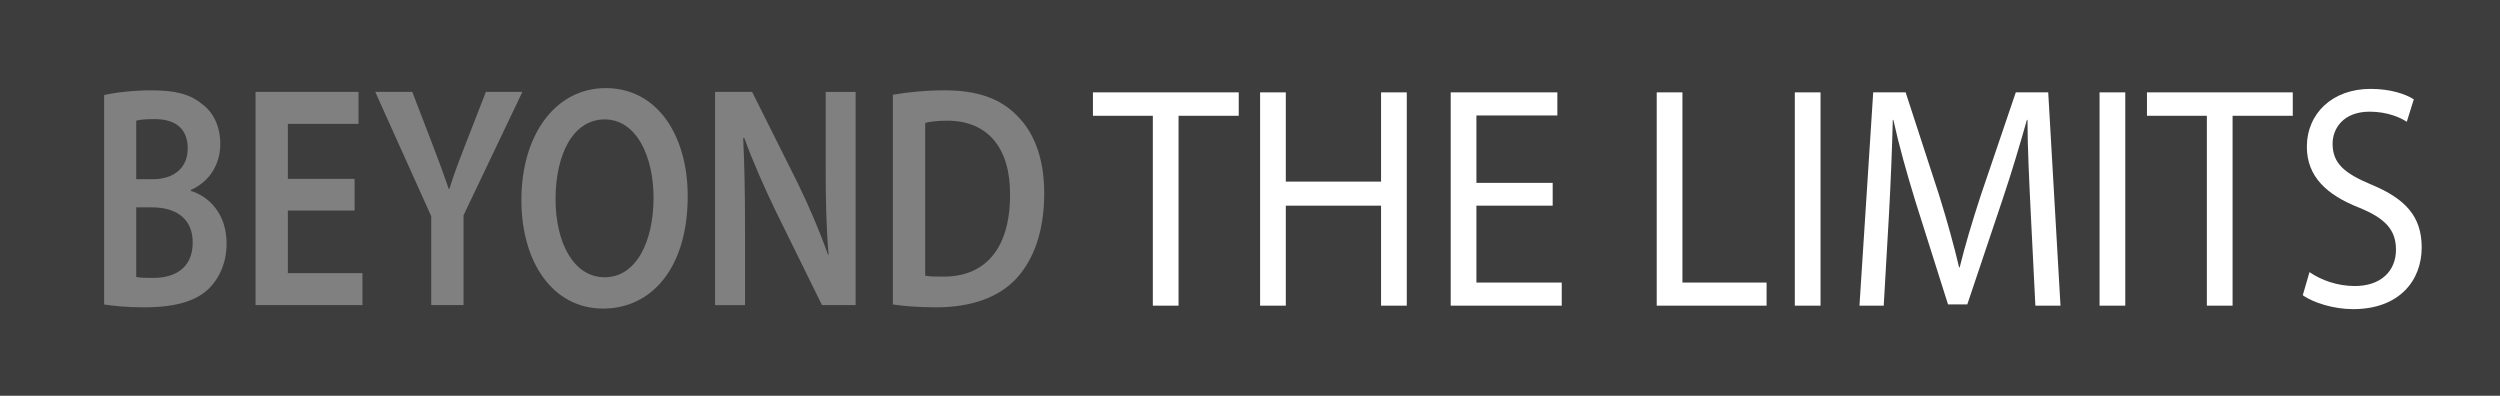 <?xml version="1.0" encoding="UTF-8" standalone="no"?>
<svg
   xmlns:dc="http://purl.org/dc/elements/1.1/"
   xmlns:cc="http://creativecommons.org/ns#"
   xmlns:rdf="http://www.w3.org/1999/02/22-rdf-syntax-ns#"
   xmlns:svg="http://www.w3.org/2000/svg"
   xmlns="http://www.w3.org/2000/svg"
   xmlns:sodipodi="http://sodipodi.sourceforge.net/DTD/sodipodi-0.dtd"
   xmlns:inkscape="http://www.inkscape.org/namespaces/inkscape"
   width="316"
   height="50"
   viewBox="0 0 316 50"
   id="svg4288"
   version="1.1"
   inkscape:version="0.91 r13725"
   sodipodi:docname="BTL.svg">
  <rect x="0" y="0" width="316" height="50" fill="#808080" stroke="none"/>
  <defs
     id="defs4290" />
  <sodipodi:namedview
     id="base"
     pagecolor="#ffffff"
     bordercolor="#666666"
     borderopacity="1.0"
     inkscape:pageopacity="1"
     inkscape:pageshadow="2"
     inkscape:zoom="15.839192"
     inkscape:cx="311.26254"
     inkscape:cy="29.830795"
     inkscape:document-units="px"
     inkscape:current-layer="layer3"
     showgrid="false"
     units="px"
     inkscape:window-width="1920"
     inkscape:window-height="1057"
     inkscape:window-x="-8"
     inkscape:window-y="-8"
     inkscape:window-maximized="1"
     borderlayer="false" />
  <g
     inkscape:groupmode="layer"
     id="layer2"
     inkscape:label="Hintergrund"
     transform="translate(0,22)" />
  <g
     inkscape:label="Ebene 1"
     inkscape:groupmode="layer"
     id="layer1"
     transform="translate(0,-1002.362)" />
  <g
     inkscape:groupmode="layer"
     id="layer3"
     inkscape:label="Text"
     transform="translate(0,22)">
    <path
       style="fill:#3d3d3d;fill-opacity:1;stroke:none;stroke-opacity:1"
       d="m -0.54,-23.1 0,51.596 317.159,0 0,-51.596 -317.159,0 z m 77.105,12.236 c 6.509,0 10.362,5.957 10.362,13.674 0,9.036 -4.551,14.195 -10.695,14.195 -6.343,0 -10.327,-5.838 -10.327,-13.715 0,-8.316 4.35,-14.154 10.66,-14.154 z m -57.421,0.281 c 2.989,0 4.882,0.479 6.376,1.719 1.395,1 2.325,2.759 2.325,5.078 0,2.479 -1.296,4.717 -3.72,5.797 l 0,0.119 c 2.358,0.72 4.517,2.96 4.517,6.639 0,2.399 -0.863,4.278 -2.125,5.598 -1.594,1.639 -4.217,2.479 -8.335,2.479 -2.258,0 -3.953,-0.199 -5.016,-0.359 l 0,-26.469 c 1.295,-0.32 3.654,-0.6 5.979,-0.6 z m 100.225,0 c 4.184,0 7.041,1.038 9.1,3.117 2.192,2.119 3.521,5.358 3.521,9.916 0,4.838 -1.362,8.396 -3.487,10.715 -2.225,2.439 -5.779,3.68 -10.13,3.68 -2.358,0 -4.151,-0.159 -5.513,-0.359 l 0,-26.51 c 1.827,-0.32 4.085,-0.559 6.509,-0.559 z m -87.068,0.199 13.018,0 0,4.039 -8.934,0 0,6.957 8.435,0 0,3.998 -8.435,0 0,7.916 9.431,0 0,4.037 -13.515,0 0,-26.947 z m 15.13,0 4.683,0 2.658,6.916 c 0.764,1.999 1.328,3.52 1.959,5.359 l 0.067,0 c 0.531,-1.719 1.162,-3.4 1.926,-5.359 l 2.691,-6.916 4.615,0 -7.439,15.594 0,11.354 -4.084,0 0,-11.234 -7.075,-15.713 z m 42.953,0 4.683,0 5.779,11.555 c 1.461,2.999 2.789,6.118 3.818,9.037 l 0.067,0 c -0.299,-3.598 -0.364,-7.077 -0.364,-11.195 l 0,-9.396 3.785,0 0,26.947 -4.251,0 L 98.055,4.691 c -1.428,-2.959 -2.889,-6.239 -3.984,-9.277 l -0.133,0.041 c 0.166,3.478 0.233,7.037 0.233,11.475 l 0,9.635 -3.787,0 0,-26.947 z m -70.842,3.438 c -1.196,-1e-6 -1.891,0.081 -2.323,0.201 l 0,7.396 2.092,0 c 2.856,0 4.417,-1.6 4.417,-3.879 0,-2.559 -1.596,-3.719 -4.186,-3.719 z m 56.891,0.041 c -4.052,0 -6.21,4.519 -6.21,10.076 0,5.518 2.291,9.875 6.21,9.875 3.952,0 6.176,-4.439 6.176,-10.076 0,-5.078 -2.092,-9.875 -6.176,-9.875 z m 43.303,0.16 c -1.295,0 -2.193,0.119 -2.791,0.279 l 0,19.312 c 0.565,0.12 1.428,0.119 2.258,0.119 5.314,0.04 8.47,-3.518 8.47,-10.355 0.033,-5.917 -2.823,-9.355 -7.938,-9.355 z M 17.218,4.211 l 0,8.797 c 0.531,0.12 1.229,0.119 2.159,0.119 2.624,0 4.981,-1.16 4.981,-4.479 0,-3.159 -2.291,-4.438 -5.114,-4.438 l -2.026,0 z"
       id="rect5509"
       inkscape:connector-curvature="0" />
    <path
       inkscape:connector-curvature="0"
       id="path5476"
       style="font-style:normal;font-variant:normal;font-weight:normal;font-stretch:normal;font-size:medium;line-height:125%;font-family:'Myriad Pro';-inkscape-font-specification:'Myriad Pro, Normal';text-align:start;letter-spacing:0px;word-spacing:0px;writing-mode:lr-tb;text-anchor:start;fill:#ffffff;fill-opacity:1;stroke:none;stroke-width:1px;stroke-linecap:butt;stroke-linejoin:miter;stroke-opacity:1"
       d="m 145.718,16.635 3.25,0 0,-24 7.608,0 0,-2.96 -18.429,0 0,2.96 7.571,0 0,24 z" />
    <path
       inkscape:connector-curvature="0"
       id="path5478"
       style="font-style:normal;font-variant:normal;font-weight:normal;font-stretch:normal;font-size:medium;line-height:125%;font-family:'Myriad Pro';-inkscape-font-specification:'Myriad Pro, Normal';text-align:start;letter-spacing:0px;word-spacing:0px;writing-mode:lr-tb;text-anchor:start;fill:#ffffff;fill-opacity:1;stroke:none;stroke-width:1px;stroke-linecap:butt;stroke-linejoin:miter;stroke-opacity:1"
       d="m 159.276,-10.325 0,26.96 3.25,0 0,-12.64 12.04,0 0,12.64 3.25,0 0,-26.96 -3.25,0 0,11.28 -12.04,0 0,-11.28 -3.25,0 z" />
    <path
       inkscape:connector-curvature="0"
       id="path5480"
       style="font-style:normal;font-variant:normal;font-weight:normal;font-stretch:normal;font-size:medium;line-height:125%;font-family:'Myriad Pro';-inkscape-font-specification:'Myriad Pro, Normal';text-align:start;letter-spacing:0px;word-spacing:0px;writing-mode:lr-tb;text-anchor:start;fill:#ffffff;fill-opacity:1;stroke:none;stroke-width:1px;stroke-linecap:butt;stroke-linejoin:miter;stroke-opacity:1"
       d="m 196.258,1.115 -9.639,0 0,-8.52 10.23,0 0,-2.92 -13.48,0 0,26.96 14.034,0 0,-2.92 -10.784,0 0,-9.72 9.639,0 0,-2.88 z" />
    <path
       inkscape:connector-curvature="0"
       id="path5482"
       style="font-style:normal;font-variant:normal;font-weight:normal;font-stretch:normal;font-size:medium;line-height:125%;font-family:'Myriad Pro';-inkscape-font-specification:'Myriad Pro, Normal';text-align:start;letter-spacing:0px;word-spacing:0px;writing-mode:lr-tb;text-anchor:start;fill:#ffffff;fill-opacity:1;stroke:none;stroke-width:1px;stroke-linecap:butt;stroke-linejoin:miter;stroke-opacity:1"
       d="m 209.409,16.635 13.886,0 0,-2.92 -10.636,0 0,-24.04 -3.25,0 0,26.96 z" />
    <path
       inkscape:connector-curvature="0"
       id="path5484"
       style="font-style:normal;font-variant:normal;font-weight:normal;font-stretch:normal;font-size:medium;line-height:125%;font-family:'Myriad Pro';-inkscape-font-specification:'Myriad Pro, Normal';text-align:start;letter-spacing:0px;word-spacing:0px;writing-mode:lr-tb;text-anchor:start;fill:#ffffff;fill-opacity:1;stroke:none;stroke-width:1px;stroke-linecap:butt;stroke-linejoin:miter;stroke-opacity:1"
       d="m 226.865,-10.325 0,26.96 3.25,0 0,-26.96 -3.25,0 z" />
    <path
       inkscape:connector-curvature="0"
       id="path5486"
       style="font-style:normal;font-variant:normal;font-weight:normal;font-stretch:normal;font-size:medium;line-height:125%;font-family:'Myriad Pro';-inkscape-font-specification:'Myriad Pro, Normal';text-align:start;letter-spacing:0px;word-spacing:0px;writing-mode:lr-tb;text-anchor:start;fill:#ffffff;fill-opacity:1;stroke:none;stroke-width:1px;stroke-linecap:butt;stroke-linejoin:miter;stroke-opacity:1"
       d="m 257.27,16.635 3.176,0 -1.551,-26.96 -4.099,0 -4.432,13.04 c -1.108,3.4 -1.994,6.36 -2.659,9.08 l -0.074,0 c -0.665,-2.8 -1.477,-5.76 -2.511,-9.08 l -4.247,-13.04 -4.099,0 -1.736,26.96 3.065,0 0.665,-11.56 c 0.222,-4.08 0.406,-8.56 0.48,-11.92 l 0.074,0 c 0.702,3.2 1.662,6.64 2.844,10.48 l 4.063,12.84 2.438,0 4.395,-13.08 c 1.256,-3.72 2.253,-7.12 3.139,-10.24 l 0.074,0 c 0,3.32 0.222,7.88 0.406,11.64 l 0.591,11.84 z" />
    <path
       inkscape:connector-curvature="0"
       id="path5488"
       style="font-style:normal;font-variant:normal;font-weight:normal;font-stretch:normal;font-size:medium;line-height:125%;font-family:'Myriad Pro';-inkscape-font-specification:'Myriad Pro, Normal';text-align:start;letter-spacing:0px;word-spacing:0px;writing-mode:lr-tb;text-anchor:start;fill:#ffffff;fill-opacity:1;stroke:none;stroke-width:1px;stroke-linecap:butt;stroke-linejoin:miter;stroke-opacity:1"
       d="m 265.384,-10.325 0,26.96 3.25,0 0,-26.96 -3.25,0 z" />
    <path
       inkscape:connector-curvature="0"
       id="path5490"
       style="font-style:normal;font-variant:normal;font-weight:normal;font-stretch:normal;font-size:medium;line-height:125%;font-family:'Myriad Pro';-inkscape-font-specification:'Myriad Pro, Normal';text-align:start;letter-spacing:0px;word-spacing:0px;writing-mode:lr-tb;text-anchor:start;fill:#ffffff;fill-opacity:1;stroke:none;stroke-width:1px;stroke-linecap:butt;stroke-linejoin:miter;stroke-opacity:1"
       d="m 278.948,16.635 3.25,0 0,-24 7.608,0 0,-2.96 -18.429,0 0,2.96 7.571,0 0,24 z" />
    <path
       inkscape:connector-curvature="0"
       id="path5492"
       style="font-style:normal;font-variant:normal;font-weight:normal;font-stretch:normal;font-size:medium;line-height:125%;font-family:'Myriad Pro';-inkscape-font-specification:'Myriad Pro, Normal';text-align:start;letter-spacing:0px;word-spacing:0px;writing-mode:lr-tb;text-anchor:start;fill:#ffffff;fill-opacity:1;stroke:none;stroke-width:1px;stroke-linecap:butt;stroke-linejoin:miter;stroke-opacity:1"
       d="m 291.071,15.315 c 1.33,0.96 3.952,1.76 6.352,1.76 5.872,0 8.679,-3.64 8.679,-7.8 0,-3.96 -2.105,-6.16 -6.315,-7.92 -3.435,-1.44 -4.949,-2.68 -4.949,-5.2 0,-1.84 1.293,-4.04 4.69,-4.04 2.253,0 3.915,0.76 4.69,1.28 l 0.886,-2.84 c -1.071,-0.68 -2.955,-1.32 -5.466,-1.32 -4.838,0 -8.051,3.12 -8.051,7.32 0,3.76 2.511,6.08 6.574,7.68 3.361,1.36 4.69,2.84 4.69,5.32 0,2.72 -1.92,4.6 -5.207,4.6 -2.216,0 -4.284,-0.76 -5.724,-1.76 l -0.849,2.92 z" />
  </g>
</svg>
